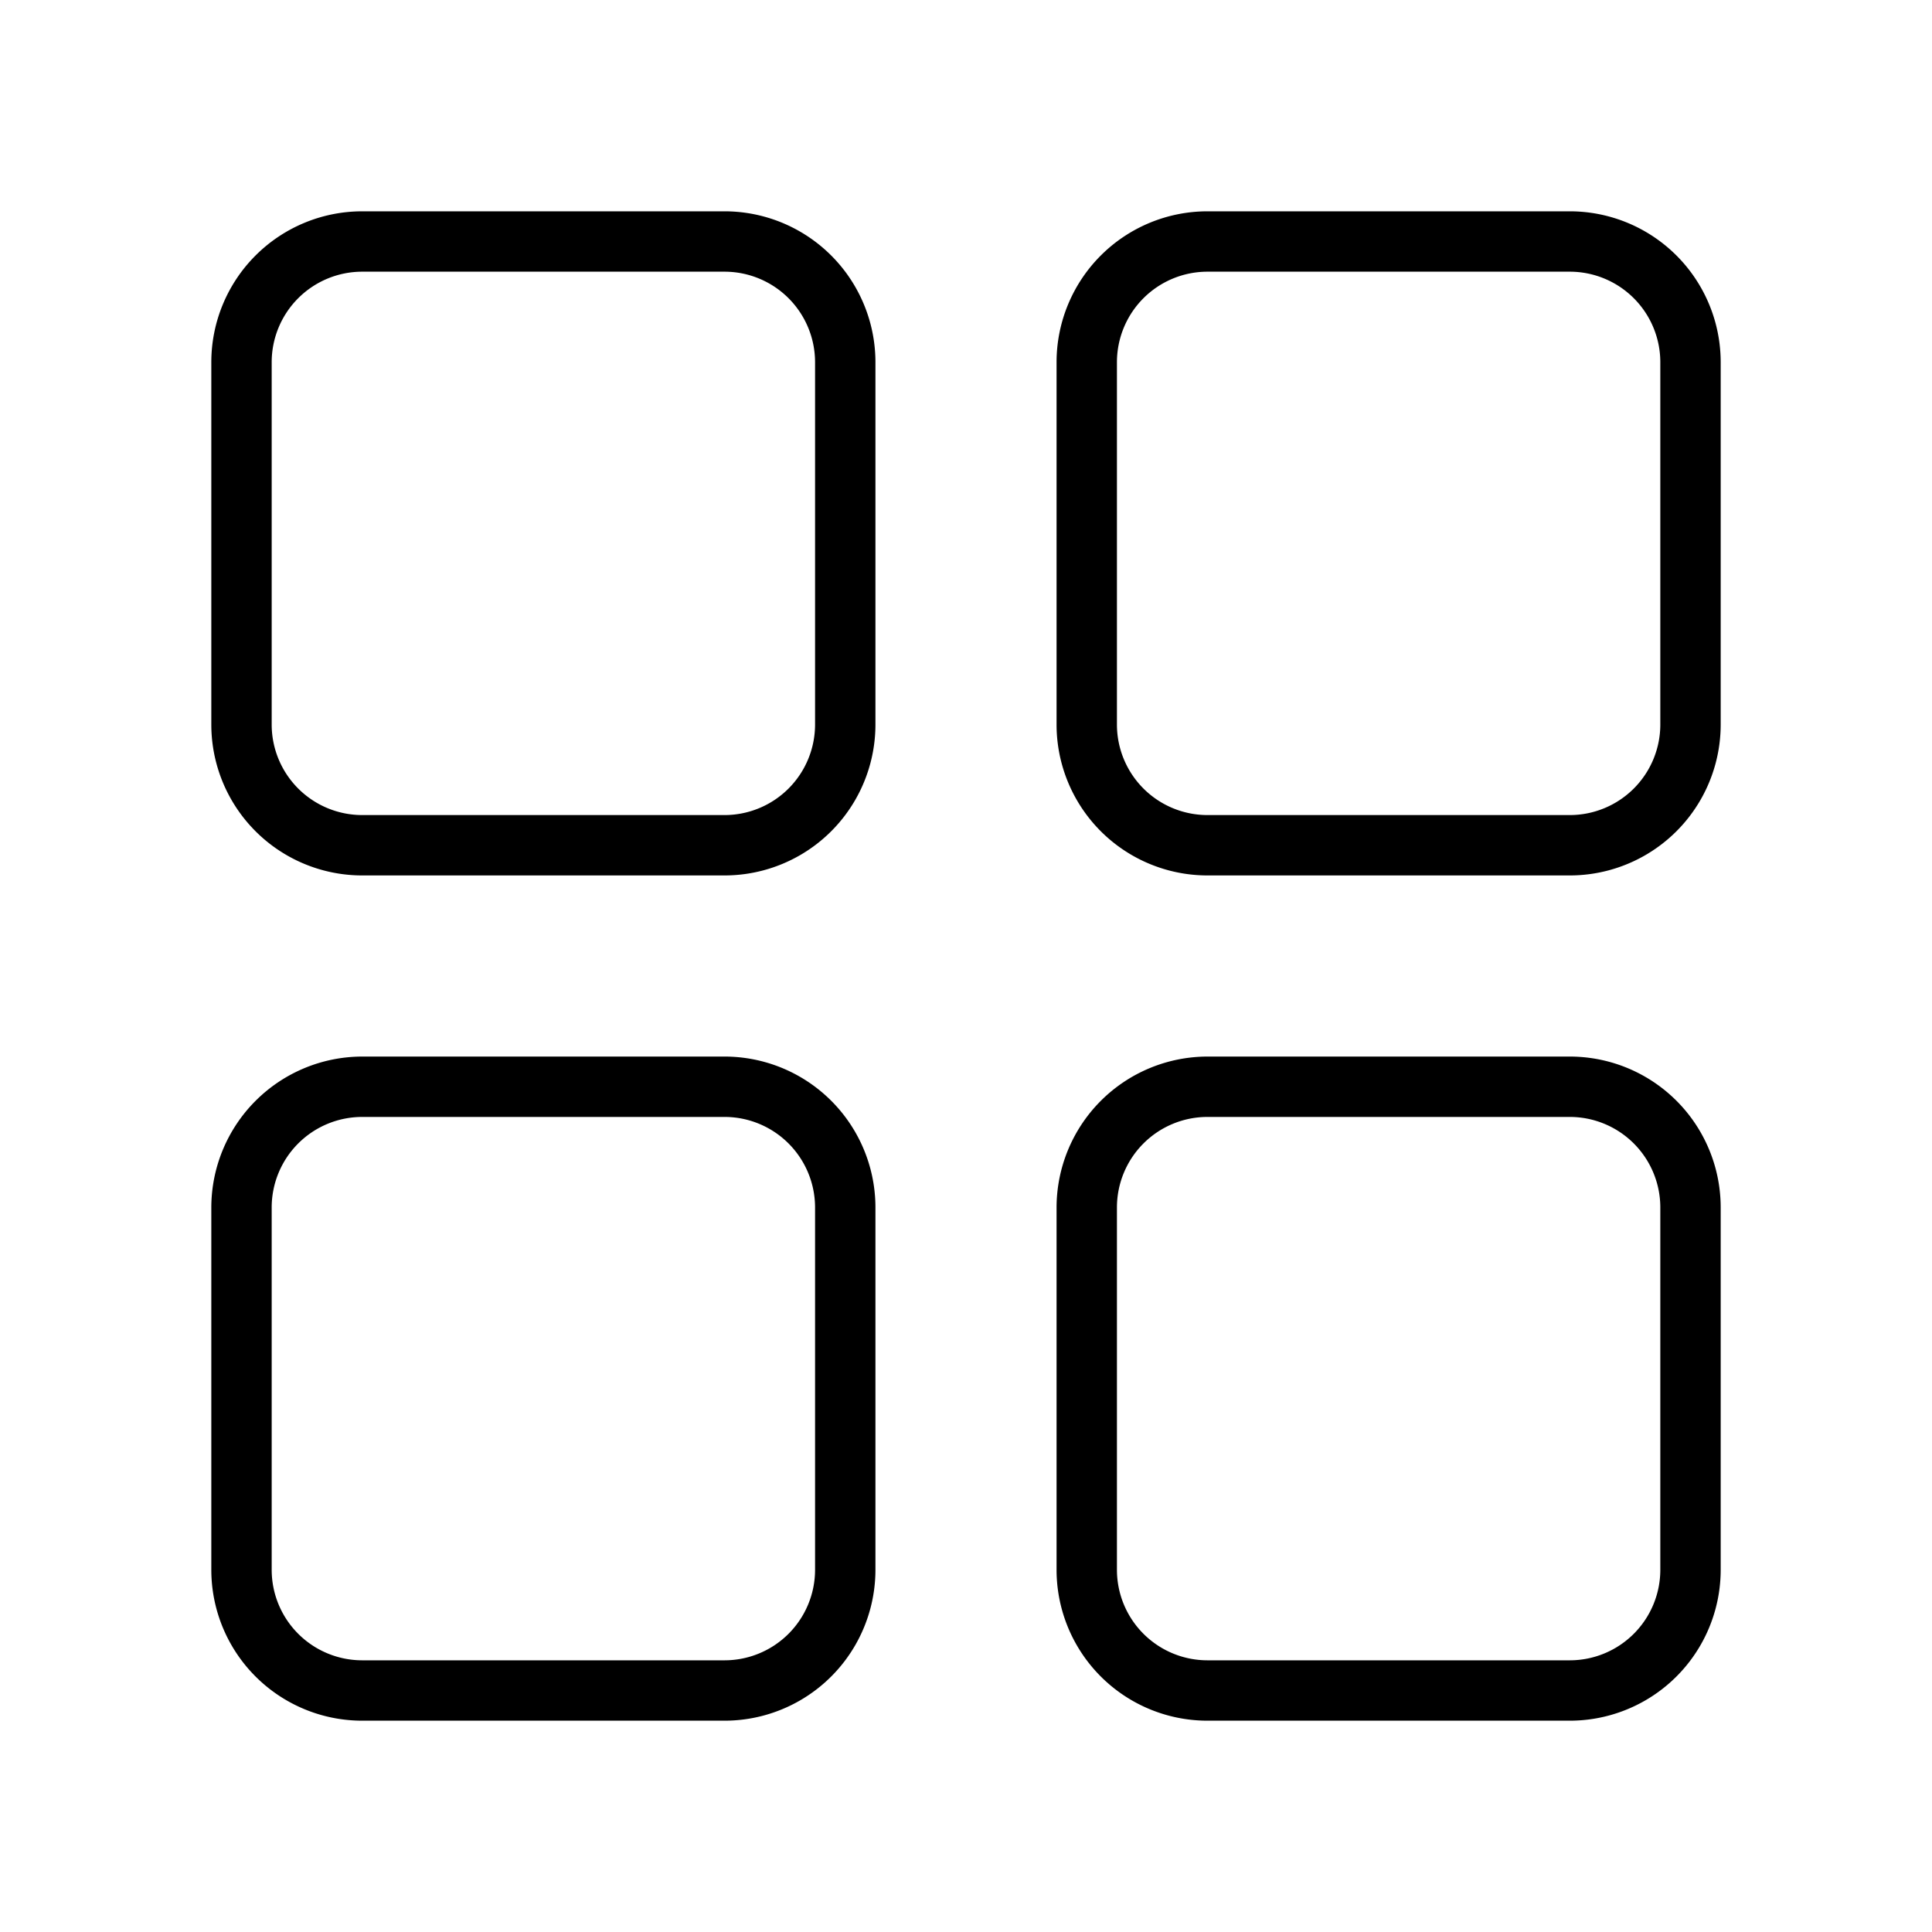 <svg xmlns="http://www.w3.org/2000/svg" width="32" height="32" viewBox="0 0 32 32"><path d="M12 3.5H6A2.5 2.5 0 0 0 3.5 6v6A2.5 2.5 0 0 0 6 14.5h6a2.5 2.5 0 0 0 2.5-2.5V6A2.5 2.5 0 0 0 12 3.5m1.5 8.5a1.5 1.5 0 0 1-1.5 1.5H6A1.5 1.5 0 0 1 4.5 12V6A1.5 1.5 0 0 1 6 4.5h6A1.5 1.5 0 0 1 13.5 6zM26 3.5h-6A2.5 2.5 0 0 0 17.5 6v6a2.5 2.5 0 0 0 2.5 2.5h6a2.5 2.5 0 0 0 2.5-2.5V6A2.5 2.5 0 0 0 26 3.5m1.5 8.5a1.5 1.5 0 0 1-1.5 1.5h-6a1.5 1.5 0 0 1-1.5-1.5V6A1.5 1.5 0 0 1 20 4.5h6A1.5 1.5 0 0 1 27.5 6zM26 17.5h-6a2.503 2.503 0 0 0-2.5 2.5v6a2.5 2.5 0 0 0 2.5 2.5h6a2.5 2.5 0 0 0 2.5-2.5v-6a2.5 2.5 0 0 0-2.5-2.5m1.5 8.5a1.5 1.5 0 0 1-1.5 1.5h-6a1.5 1.5 0 0 1-1.5-1.5v-6a1.5 1.5 0 0 1 1.5-1.5h6a1.5 1.5 0 0 1 1.5 1.5zM12 17.5H6A2.503 2.503 0 0 0 3.5 20v6A2.5 2.5 0 0 0 6 28.5h6a2.5 2.5 0 0 0 2.5-2.5v-6a2.5 2.5 0 0 0-2.5-2.5m1.5 8.5a1.5 1.5 0 0 1-1.5 1.5H6A1.5 1.5 0 0 1 4.5 26v-6A1.5 1.5 0 0 1 6 18.5h6a1.5 1.5 0 0 1 1.5 1.5z"/></svg>